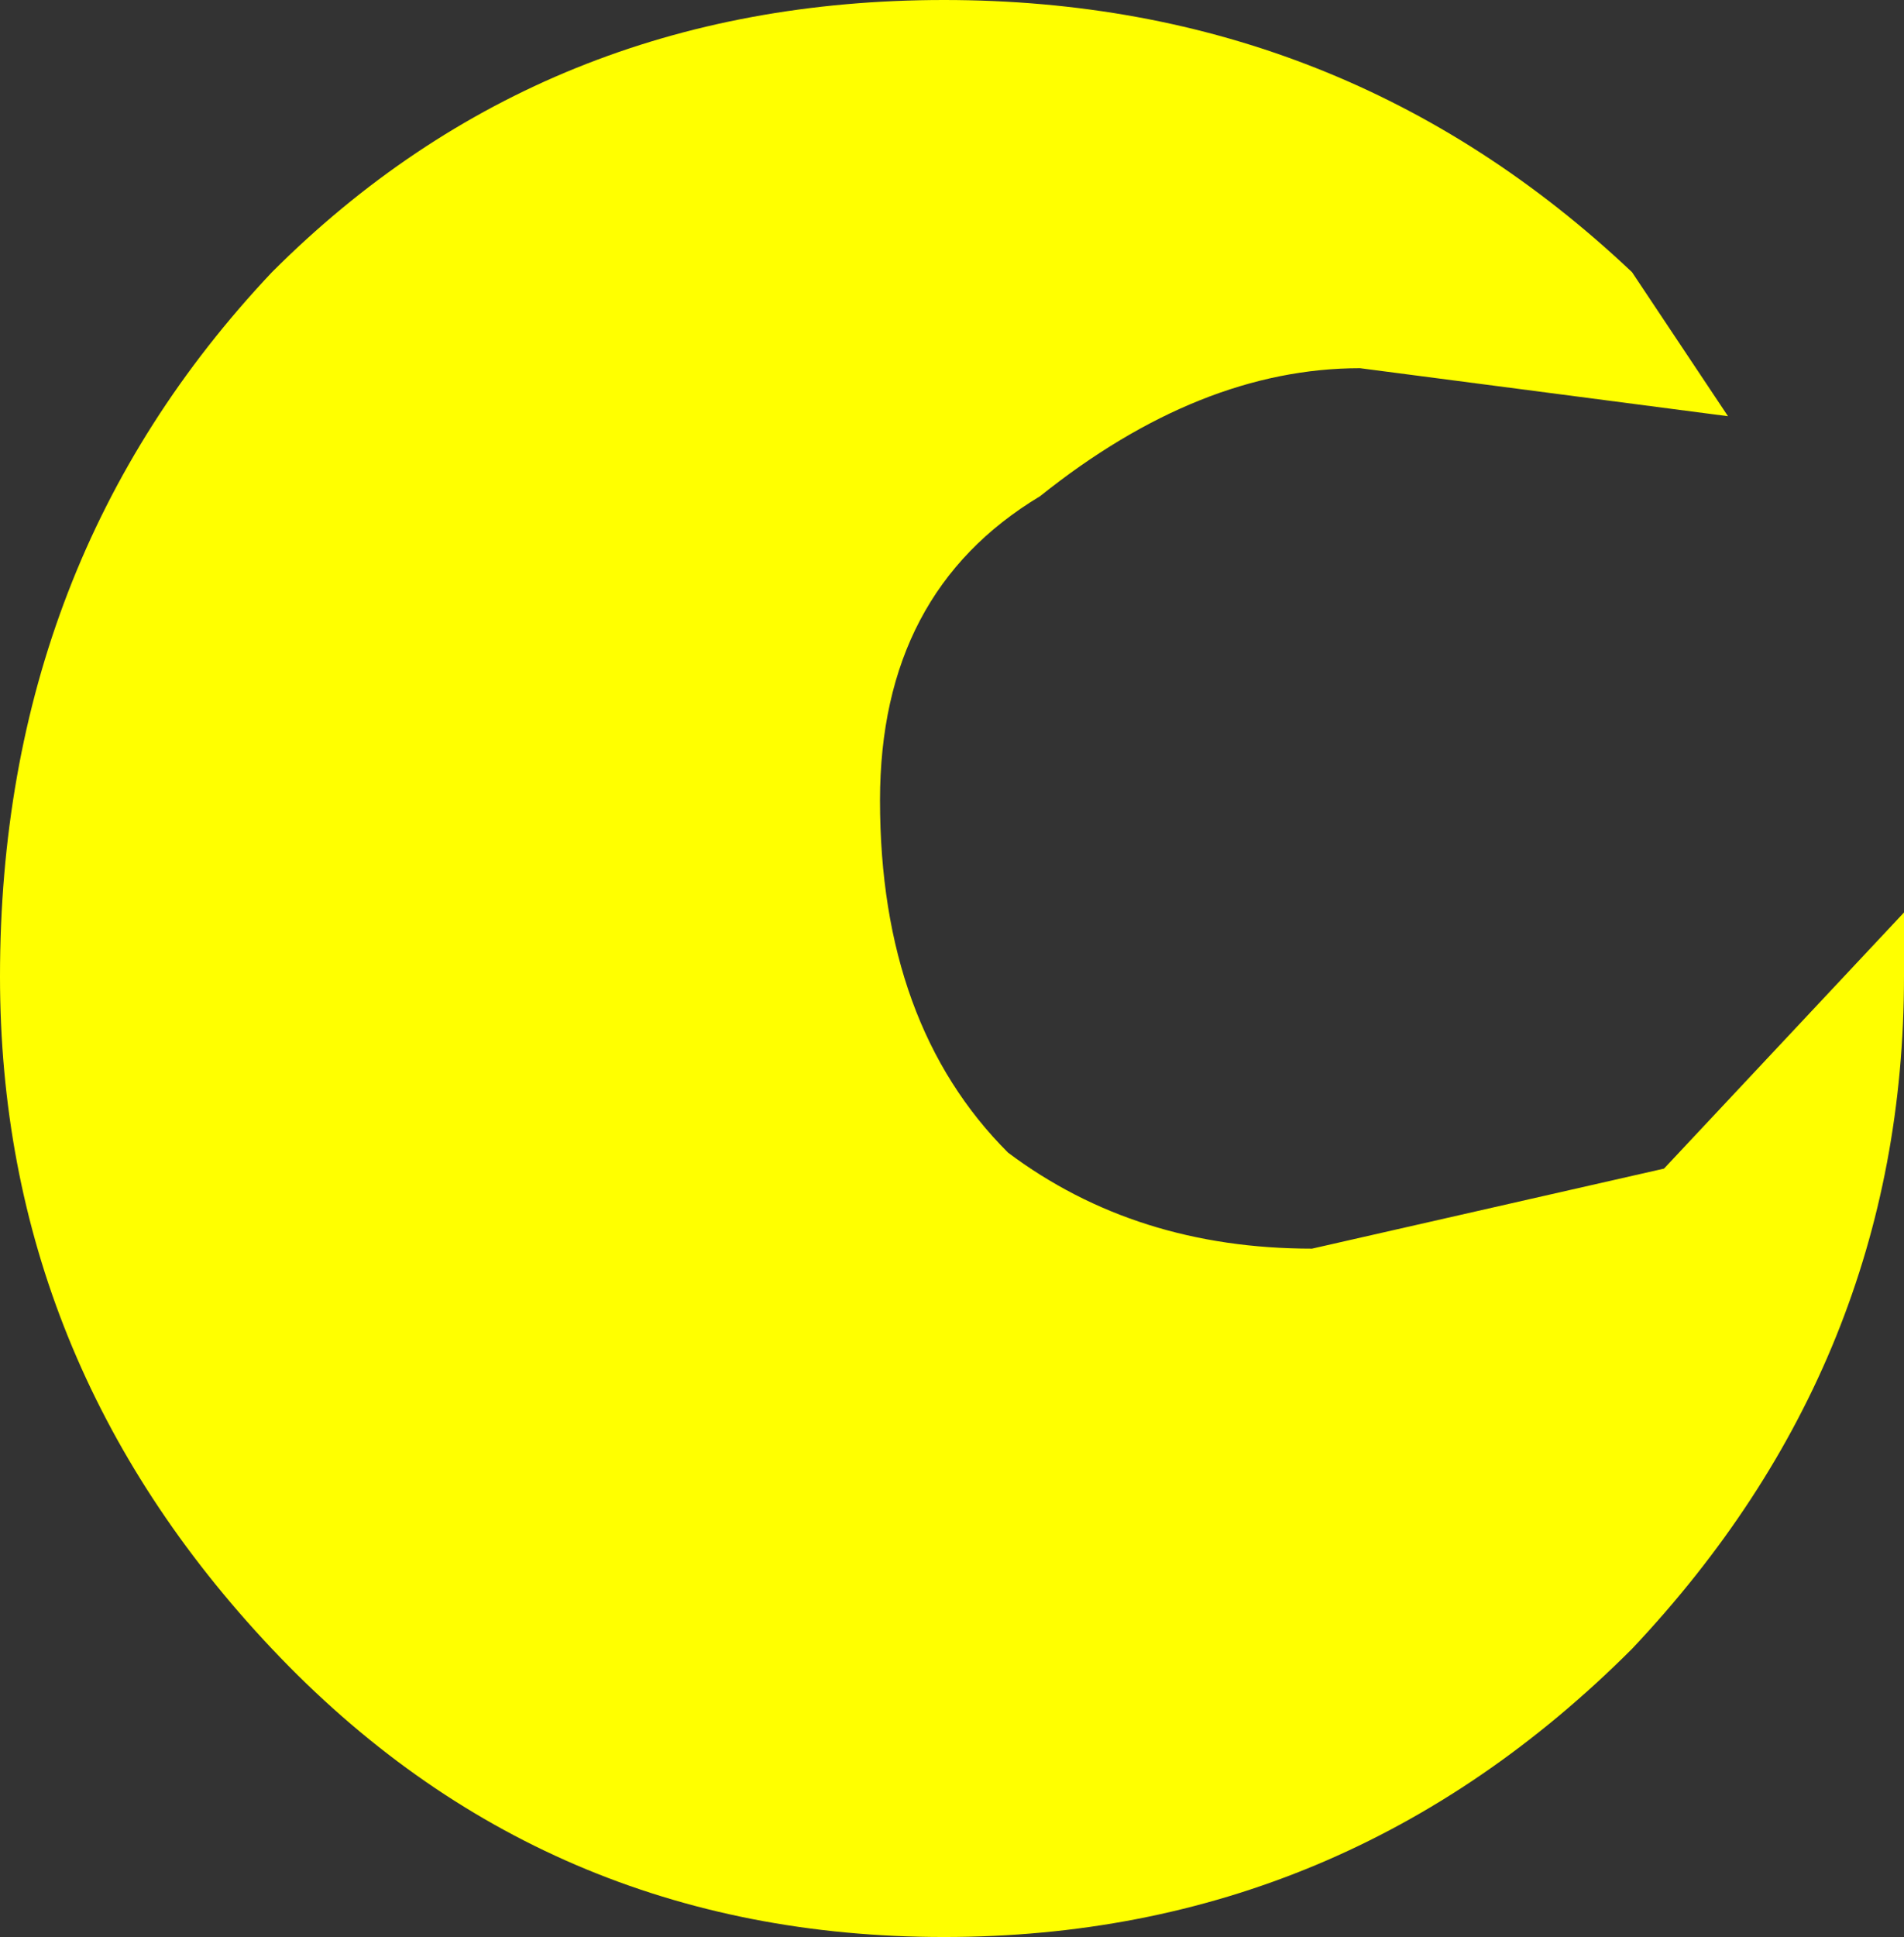 <?xml version="1.0" encoding="UTF-8" standalone="no"?>
<svg xmlns:xlink="http://www.w3.org/1999/xlink" height="6.05px" width="5.95px" xmlns="http://www.w3.org/2000/svg">
  <rect width="100%" height="100%" fill="#333333" stroke="none"/>
  <g transform="matrix(1.0, 0.0, 0.0, 1.0, -9.15, 7.65)">
    <path d="M15.1 -4.6 Q15.1 -3.4 14.25 -2.5 13.35 -1.6 12.1 -1.6 10.85 -1.6 10.0 -2.5 9.15 -3.4 9.15 -4.6 9.15 -5.9 10.0 -6.8 10.85 -7.65 12.1 -7.65 13.35 -7.65 14.25 -6.8 L14.55 -6.35 13.4 -6.5 Q12.9 -6.5 12.4 -6.1 11.9 -5.8 11.9 -5.15 11.9 -4.45 12.3 -4.05 12.7 -3.75 13.25 -3.75 L14.35 -4.0 15.1 -4.8 15.1 -4.6" fill="#ffff00" fill-rule="evenodd" stroke="none"/>
  </g>
</svg>
